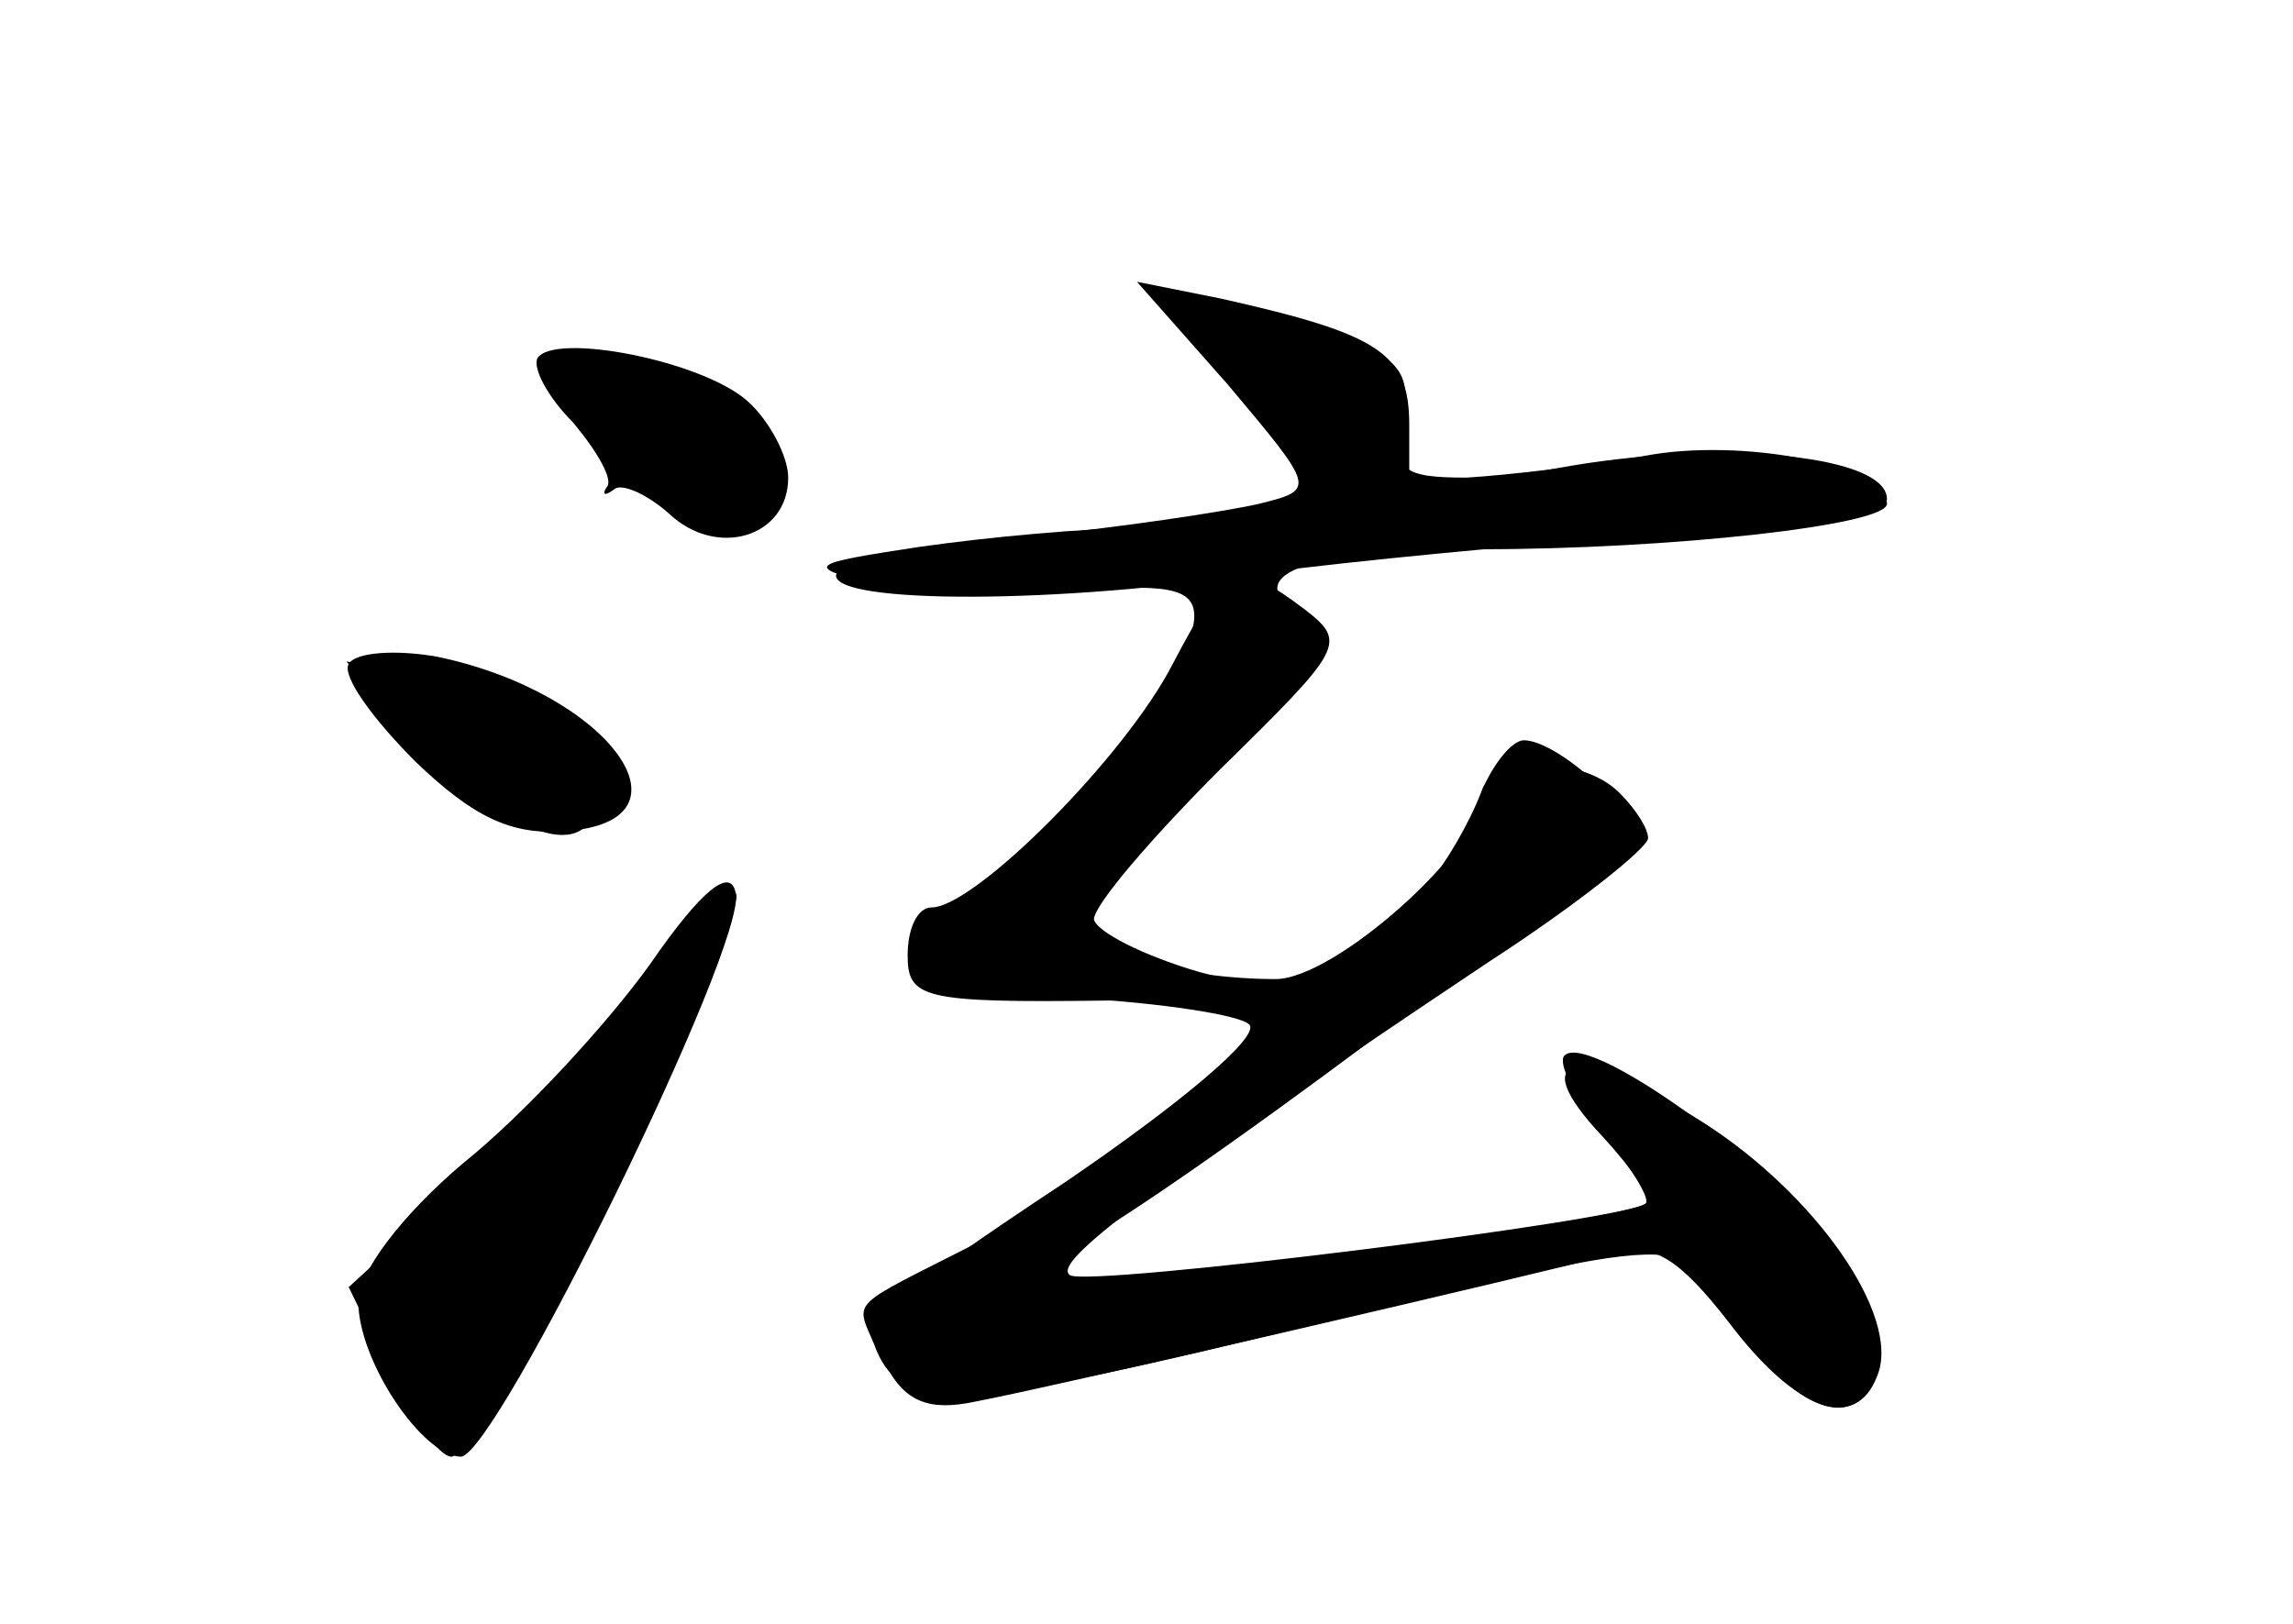 <?xml version="1.0" standalone="no"?>
<!DOCTYPE svg PUBLIC "-//W3C//DTD SVG 20010904//EN"
 "http://www.w3.org/TR/2001/REC-SVG-20010904/DTD/svg10.dtd">
<svg version="1.0" xmlns="http://www.w3.org/2000/svg"
 width="96pt" height="68pt" viewBox="0 0 96 68"
 preserveAspectRatio="xMidYMid meet">
<g transform="translate(0,68) scale(0.1,-0.1)" fill="#000000" stroke="none">
<g id="part-0" class="char-part">
  <path d="M496 552 c-4 -3 8 -21 26 -39 39 -40 30 -52 -42 -54 -25 0 -67 -4
-95 -8 -46 -7 -48 -8 -22 -15 15 -5 52 -6 82 -4 43 4 55 2 55 -10 0 -22 -51
-87 -88 -111 -48 -31 -37 -45 39 -49 35 -2 68 -7 72 -11 5 -5 -30 -34 -77 -66
-77 -51 -85 -59 -75 -77 8 -15 18 -19 37 -15 32 6 238 54 268 62 16 5 27 -2
48 -29 28 -37 53 -46 62 -22 10 25 -26 76 -73 106 -52 33 -76 30 -42 -6 12
-13 21 -26 18 -28 -8 -7 -233 -35 -241 -30 -8 5 30 34 175 131 37 24 67 48 67
52 0 4 -5 12 -12 19 -17 17 -58 15 -58 -2 0 -21 -61 -76 -86 -76 -39 0 -84 12
-84 23 0 6 26 34 58 64 52 49 55 54 38 64 -29 18 -1 29 74 29 79 0 170 10 170
19 0 16 -61 28 -102 20 -23 -4 -57 -8 -74 -9 -27 0 -31 3 -27 24 5 24 -2 29
-59 46 -14 5 -29 6 -32 2z"/>
  <path d="M225 530 c-2 -4 4 -16 15 -27 10 -12 17 -24 14 -27 -2 -3 -1 -4 3 -1
3 3 14 -2 23 -10 20 -19 50 -10 50 15 0 9 -8 24 -17 32 -19 17 -81 29 -88 18z"/>
  <path d="M146 402 c-3 -5 10 -23 28 -41 24 -23 40 -31 63 -29 57 4 18 58 -54
73 -17 3 -34 2 -37 -3z"/>
  <path d="M272 276 c-18 -25 -53 -63 -78 -83 -26 -22 -44 -46 -44 -58 0 -25 27
-65 43 -65 15 1 120 215 115 236 -2 11 -14 2 -36 -30z"/>
</g>
<g id="part-1" class="char-part">
  <path d="M236 518 c16 -30 49 -58 66 -58 26 0 23 35 -4 54 -27 20 -72 22 -62
4z"/>
  <path d="M179 366 c38 -39 71 -48 71 -17 0 26 -21 41 -67 48 l-38 6 34 -37z"/>
  <path d="M275 273 c-15 -21 -50 -59 -78 -85 l-51 -47 17 -35 c9 -20 21 -36 26
-36 11 0 126 228 119 236 -3 2 -18 -12 -33 -33z"/>
</g>
<g id="part-2" class="char-part">
  <path d="M514 519 c37 -44 37 -44 13 -50 -13 -3 -58 -10 -100 -14 -42 -3 -77
-11 -77 -16 0 -12 94 -12 178 1 37 5 111 12 165 16 53 3 97 10 97 15 0 18 -66
25 -132 14 l-68 -12 0 29 c0 30 -12 38 -79 53 l-35 7 38 -43z"/>
</g>
<g id="part-3" class="char-part">
  <path d="M491 402 c-20 -39 -83 -102 -101 -102 -6 0 -10 -9 -10 -20 0 -18 6
-20 83 -19 81 1 81 1 39 12 -24 7 -43 17 -44 22 0 6 24 34 53 63 52 51 53 53
35 67 -28 21 -33 19 -55 -23z"/>
</g>
<g id="part-4" class="char-part">
  <path d="M620 348 c-5 -13 -15 -30 -22 -38 -28 -34 -150 -131 -190 -151 -53
-27 -50 -23 -42 -42 10 -28 34 -28 158 2 193 47 178 46 204 6 38 -59 76 -37
44 26 -16 31 -106 98 -117 87 -3 -3 4 -17 16 -32 12 -15 20 -28 18 -30 -10 -8
-242 -37 -248 -30 -3 4 -1 8 4 10 31 12 239 168 237 177 -4 14 -32 37 -44 37
-5 0 -13 -10 -18 -22z"/>
</g>
</g>
</svg>